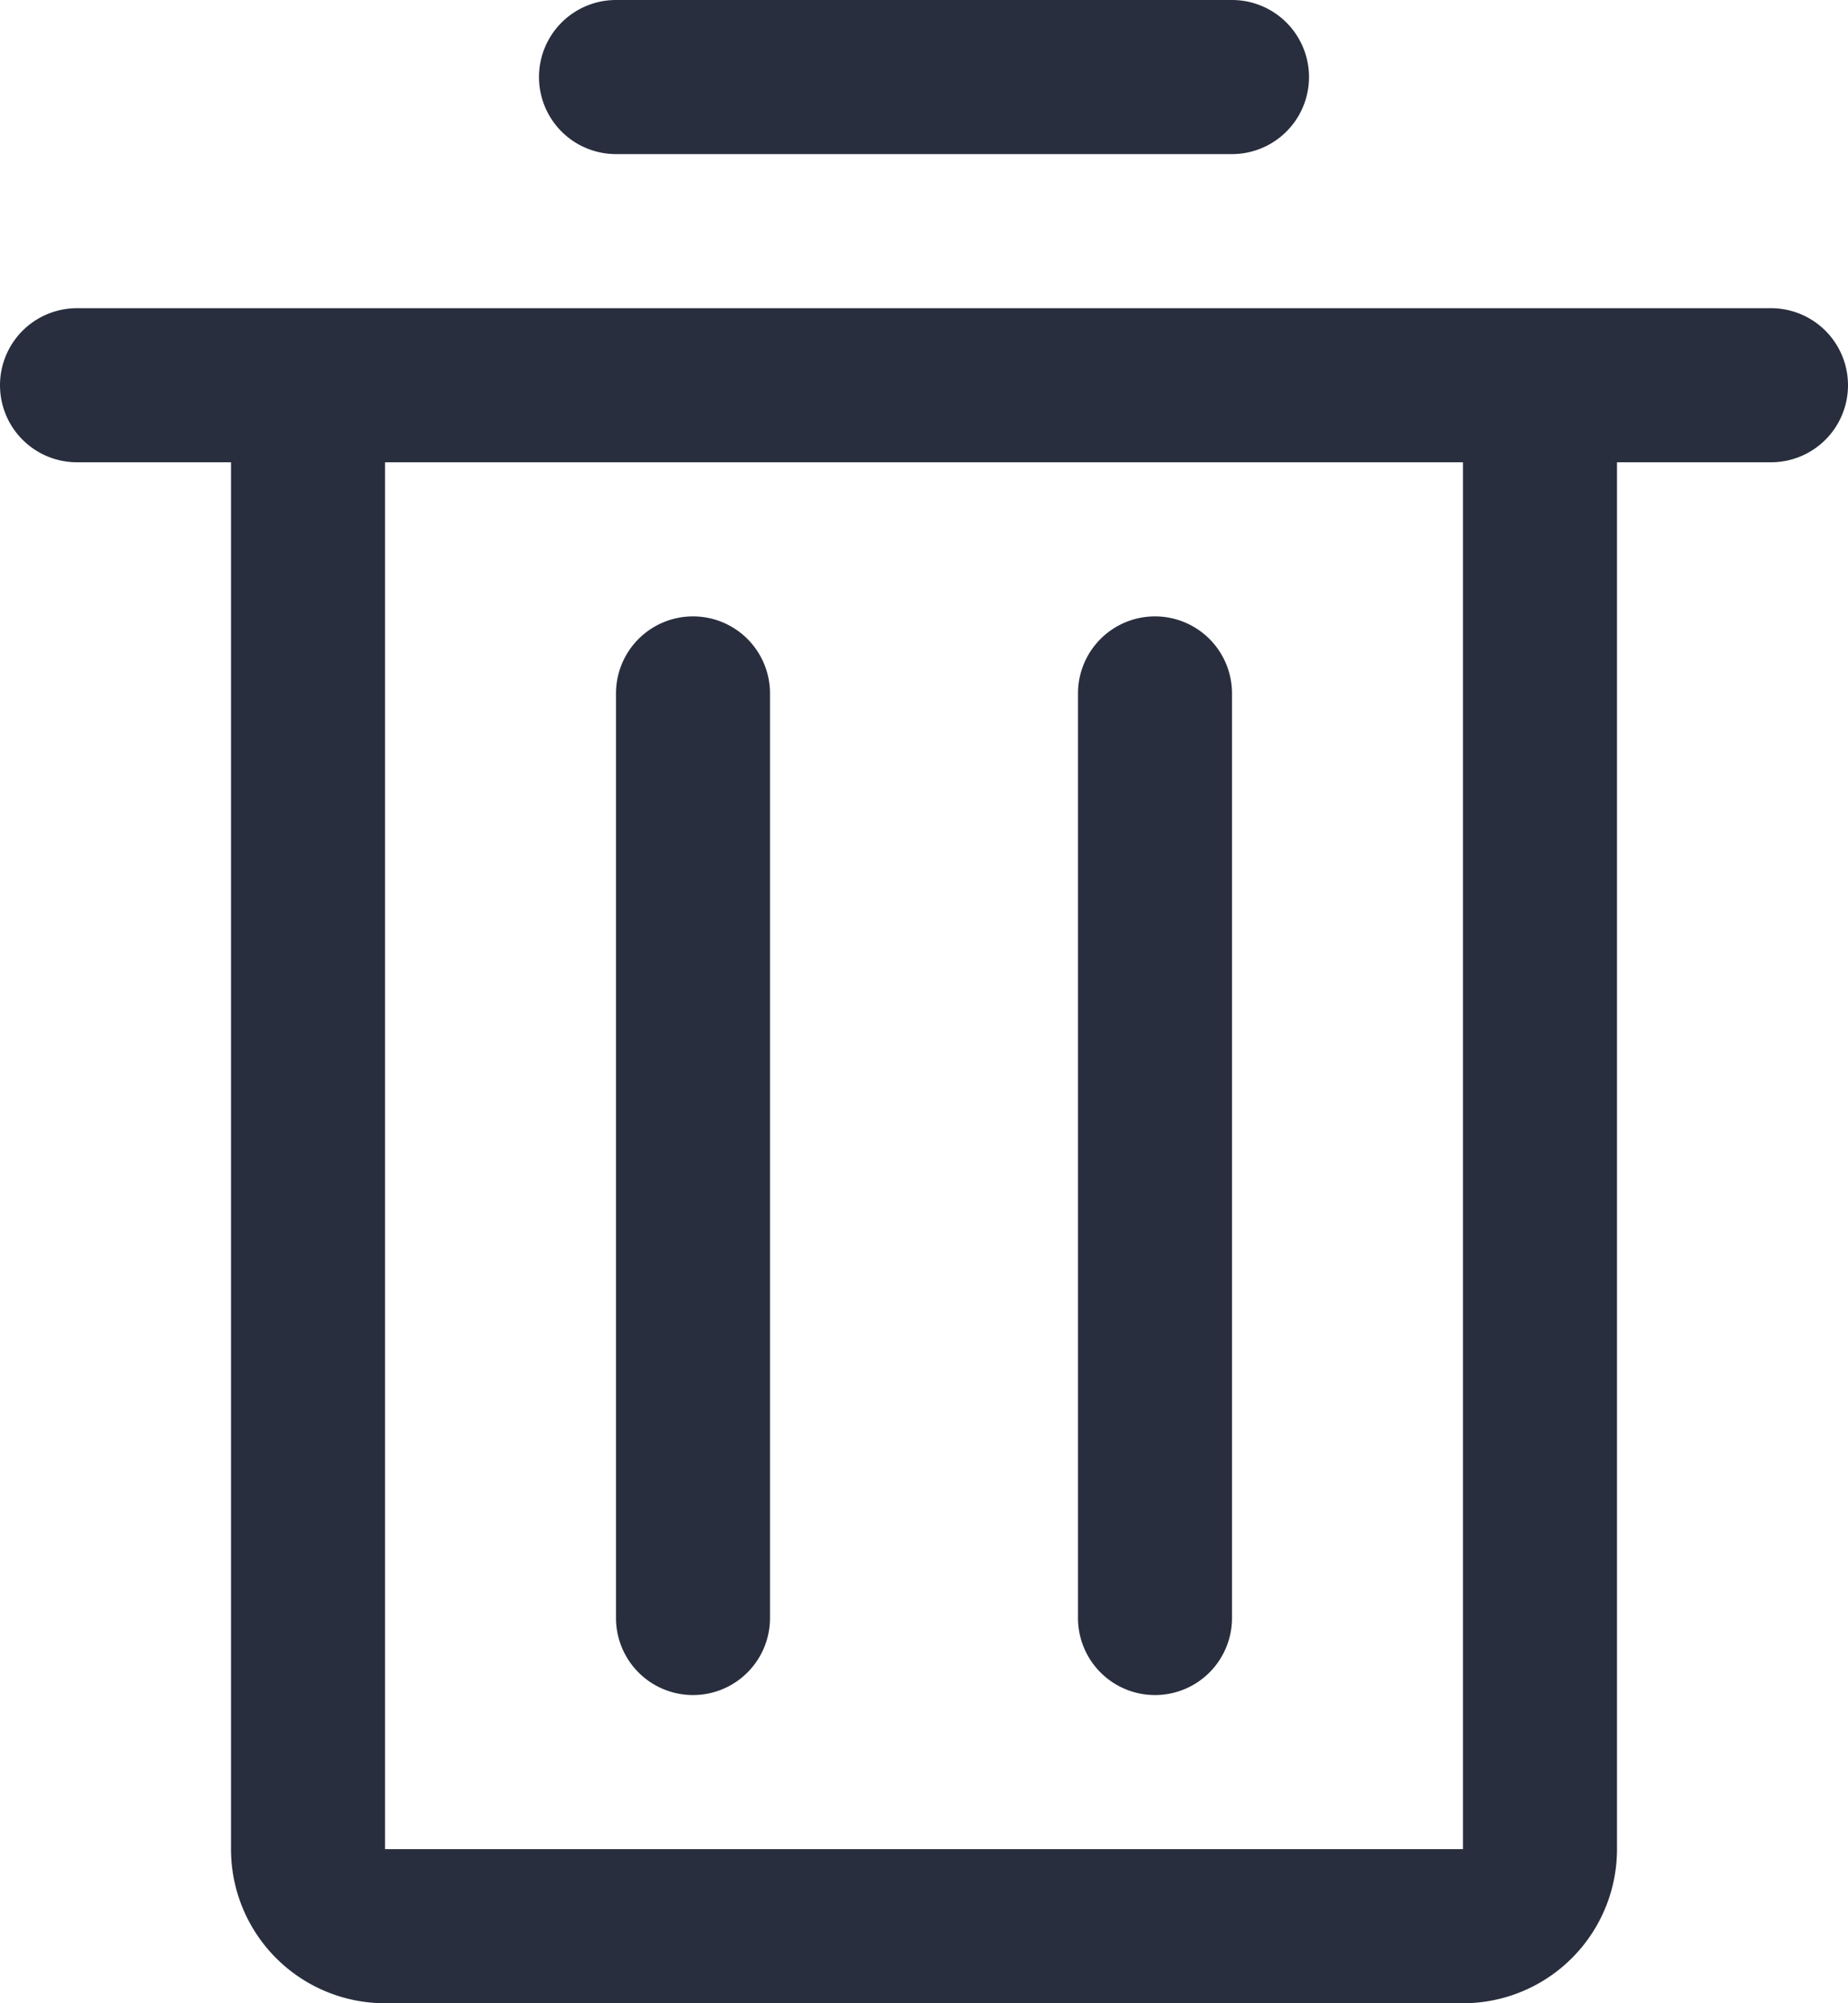 <svg xmlns="http://www.w3.org/2000/svg" width="24" height="26" viewBox="0 0 24 26">
  <defs>
    <style>
      .cls-1 {
        fill: #292e3e;
        fill-rule: evenodd;
      }
    </style>
  </defs>
  <path id="删除" class="cls-1" d="M709,272h-2v18a2,2,0,0,1-2,2H691a2,2,0,0,1-2-2V272h-2a1,1,0,0,1,0-2h22A1,1,0,0,1,709,272Zm-4,0H691v18h14V272Zm-10,2a1,1,0,0,1,1,1v12a1,1,0,0,1-2,0V275A1,1,0,0,1,695,274Zm6,0a1,1,0,0,1,1,1v12a1,1,0,0,1-2,0V275A1,1,0,0,1,701,274Zm1-6h-8a1,1,0,0,1,0-2h8A1,1,0,0,1,702,268Z" transform="translate(-686 -266)"/>
</svg>
